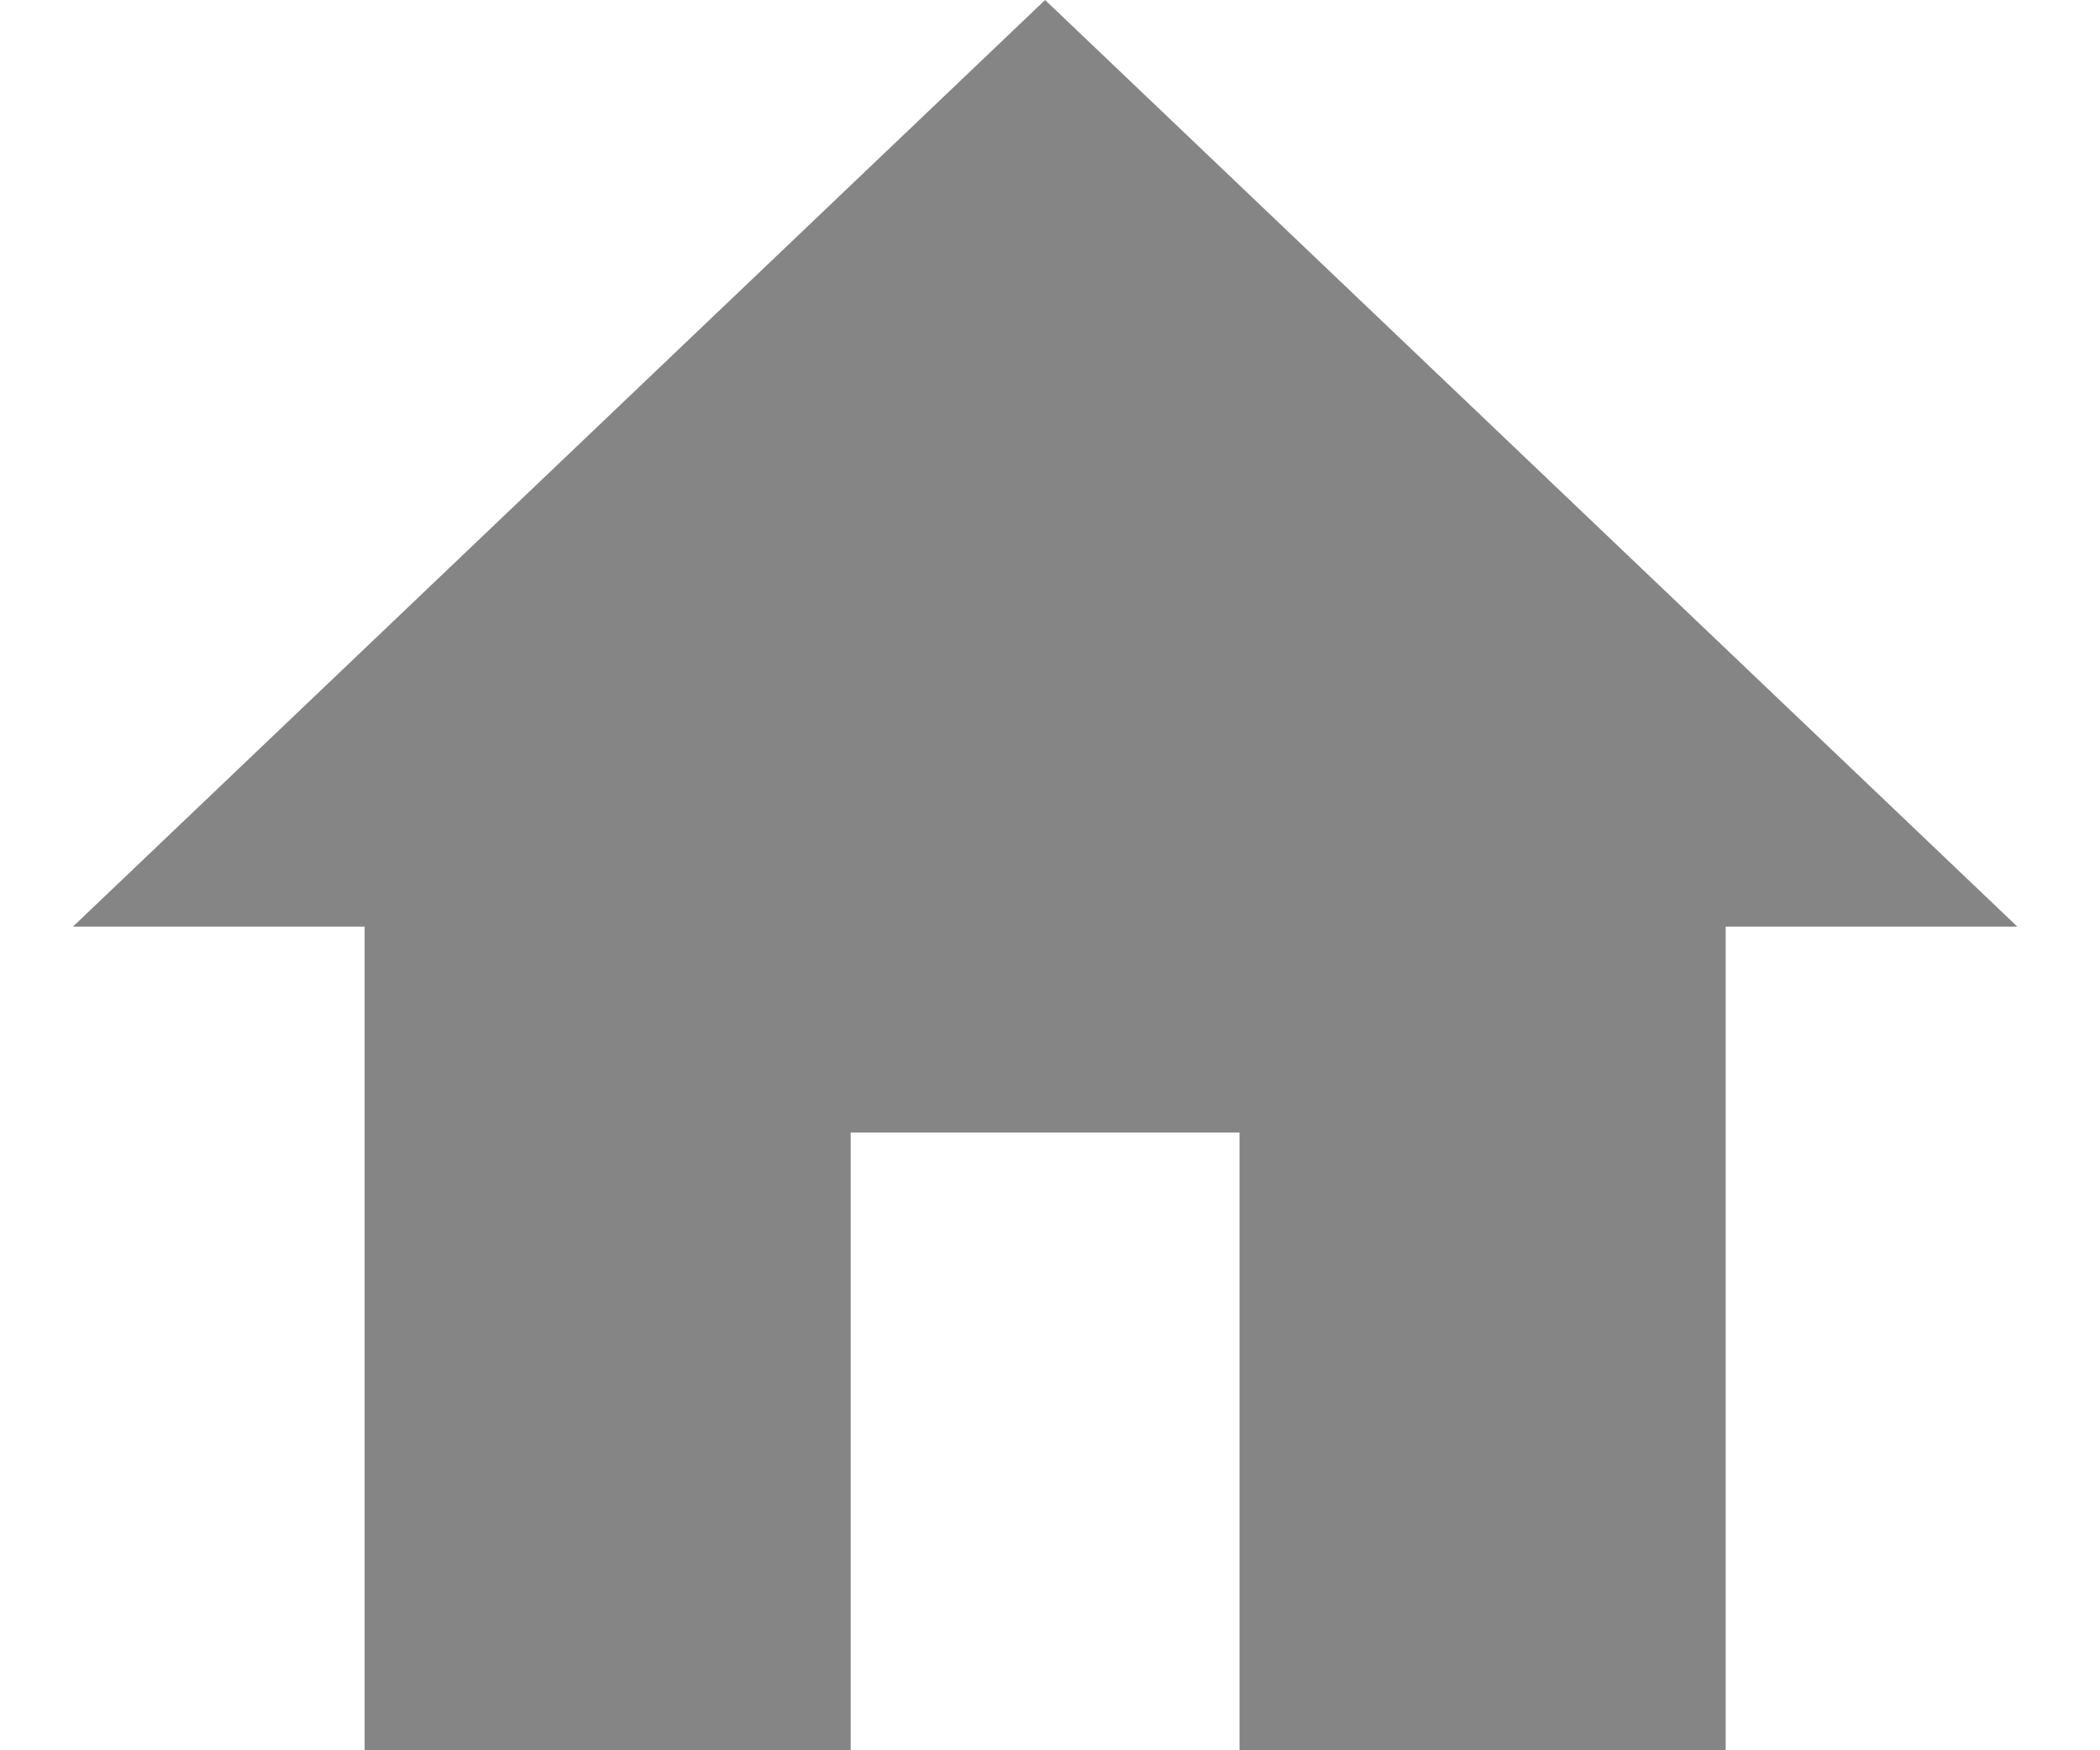 <svg width="24" height="20" viewBox="0 0 24 20" fill="none" xmlns="http://www.w3.org/2000/svg">
<path d="M9.722 20V12.941H14.166V20H19.722V10.588H23.055L11.944 0L0.834 10.588H4.167V20H9.722Z" fill="#858585"/>
</svg>
